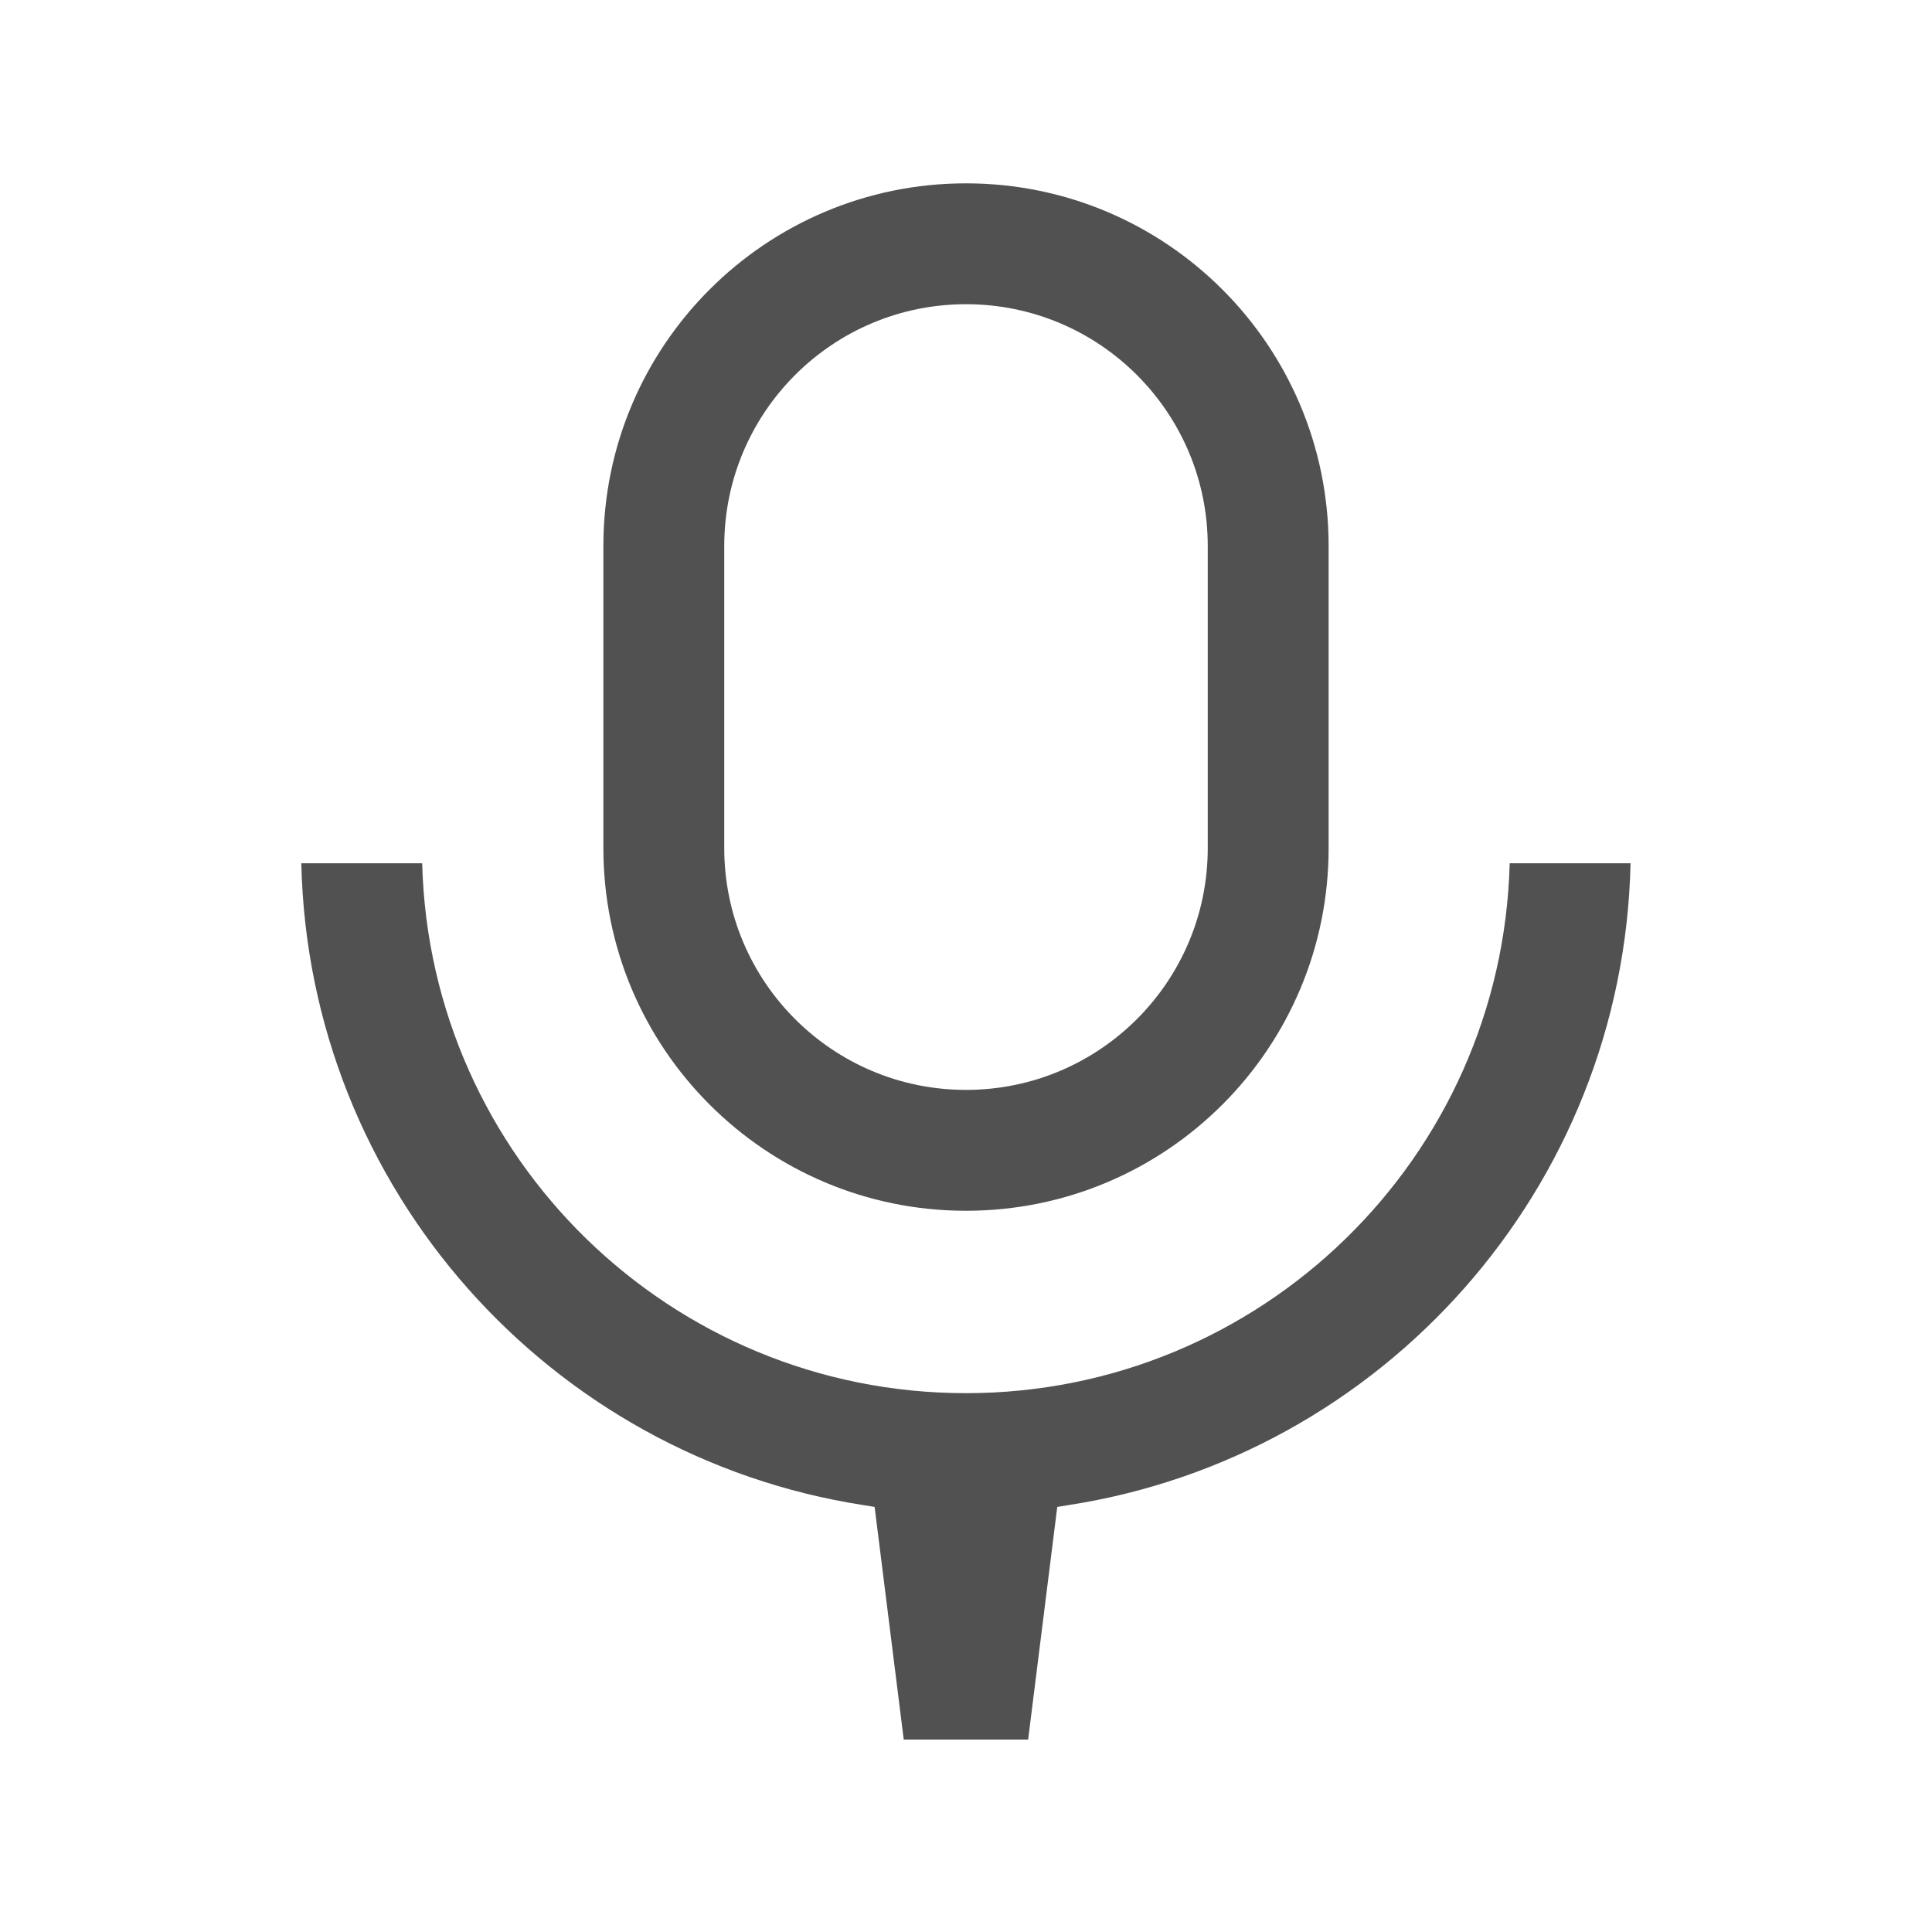 <?xml version="1.0" encoding="UTF-8" standalone="no" ?>
<!DOCTYPE svg PUBLIC "-//W3C//DTD SVG 1.1//EN" "http://www.w3.org/Graphics/SVG/1.1/DTD/svg11.dtd">
<svg xmlns="http://www.w3.org/2000/svg" xmlns:xlink="http://www.w3.org/1999/xlink" version="1.1" width="39" height="39" viewBox="0 0 39 39" xml:space="preserve">
<desc>Created with Fabric.js 5.2.4</desc>
<defs>
</defs>
<g transform="matrix(1 0 0 1 19.5 19.5)" id="5e3db57c-92a5-4575-bf6d-30064047a8a5"  >
<rect style="stroke: none; stroke-width: 1; stroke-dasharray: none; stroke-linecap: butt; stroke-dashoffset: 0; stroke-linejoin: miter; stroke-miterlimit: 4; fill: rgb(255,255,255); fill-rule: nonzero; opacity: 1; visibility: hidden;" vector-effect="non-scaling-stroke"  x="-19.5" y="-19.5" rx="0" ry="0" width="39" height="39" />
</g>
<g transform="matrix(Infinity NaN NaN Infinity 0 0)" id="49829845-455d-4134-80c8-0f3f1a92d355"  >
</g>
<g transform="matrix(1.22 0 0 1.22 19.5 19.5)"  >
<g style=""   >
		<g transform="matrix(1 0 0 1 0.13 5.43)"  >
<path style="stroke: none; stroke-width: 1; stroke-dasharray: none; stroke-linecap: butt; stroke-dashoffset: 0; stroke-linejoin: miter; stroke-miterlimit: 4; fill: rgb(0,0,0); fill-opacity: 0.68; fill-rule: nonzero; opacity: 1;" vector-effect="non-scaling-stroke"  transform=" translate(-16.13, -21.43)" d="M 27.25 14.05 Z M 14.302 24.92 C 9.112 24.117 5.122 19.686 5.002 14.3 L 7.002 14.3 C 7.128 19.178 11.119 23.068 15.999 23.068 C 20.879 23.068 24.87 19.178 24.996 14.3 L 26.996 14.3 C 26.876 19.686 22.886 24.117 17.696 24.92 L 17.51 24.95 L 17.028 28.8 L 14.97 28.8 L 14.488 24.95 L 14.302 24.92 Z" stroke-linecap="round" />
</g>
		<g transform="matrix(1 0 0 1 0 -4.45)"  >
<path style="stroke: none; stroke-width: 1; stroke-dasharray: none; stroke-linecap: butt; stroke-dashoffset: 0; stroke-linejoin: miter; stroke-miterlimit: 4; fill: rgb(0,0,0); fill-opacity: 0.68; fill-rule: evenodd; opacity: 1;" vector-effect="non-scaling-stroke"  transform=" translate(-16, -11.55)" d="M 10 9.05 C 10 5.736 12.686 3.05 16 3.05 C 19.314 3.05 22 5.736 22 9.05 L 22 14.05 C 22 17.364 19.314 20.05 16 20.05 C 12.686 20.05 10 17.364 10 14.05 L 10 9.05 Z M 20 14.05 L 20 9.05 C 20 6.841 18.209 5.05 16 5.05 C 13.791 5.05 12 6.841 12 9.05 L 12 14.05 C 12 16.259 13.791 18.05 16 18.05 C 18.209 18.05 20 16.259 20 14.05 Z" stroke-linecap="round" />
</g>
</g>
</g>
<g transform="matrix(NaN NaN NaN NaN 0 0)"  >
<g style=""   >
</g>
</g>
<g transform="matrix(NaN NaN NaN NaN 0 0)"  >
<g style=""   >
</g>
</g>
</svg>